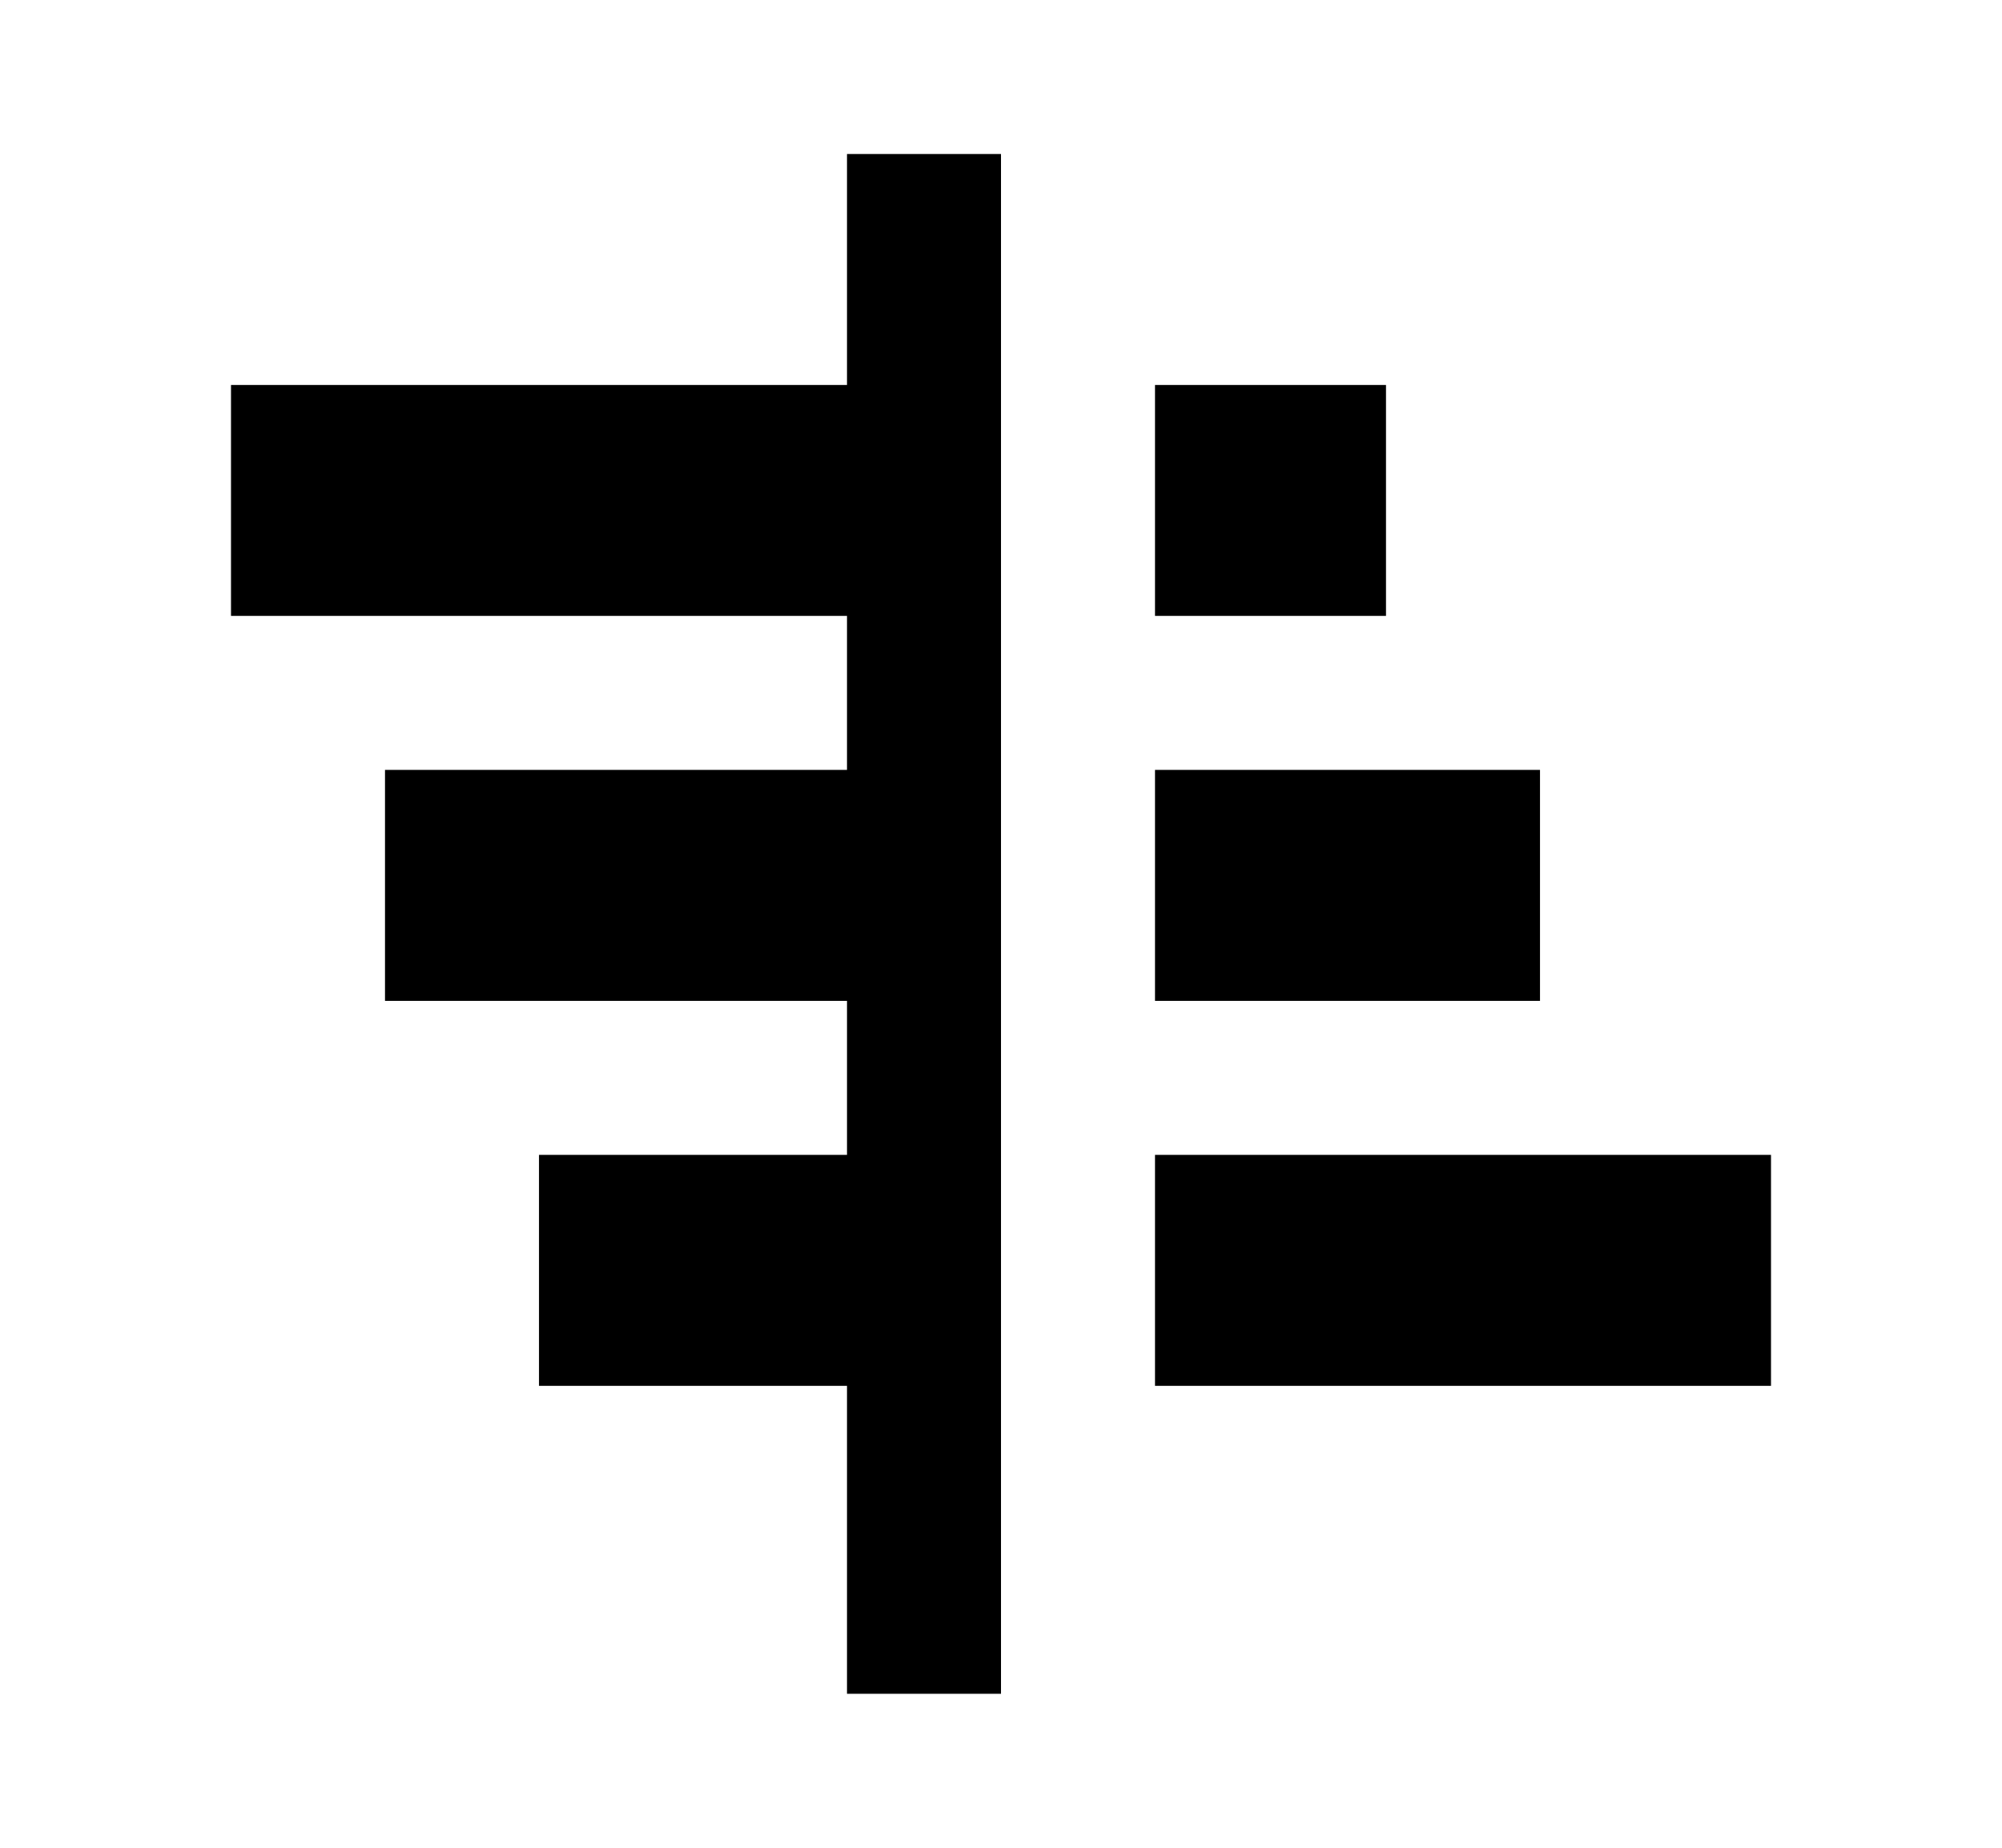 <svg xmlns="http://www.w3.org/2000/svg" width="13" height="12" viewBox="0 0 13 12"><path fill-rule="evenodd" d="M1.5 2.5h4V1h1v10h-1V9h-2V7.5h2v-1h-3V5h3V4h-4V2.5zm6 0H9V4H7.5V2.5zm0 2.5H10v1.5H7.5V5zm0 2.5h4V9h-4V7.5z" clip-rule="evenodd"/></svg>